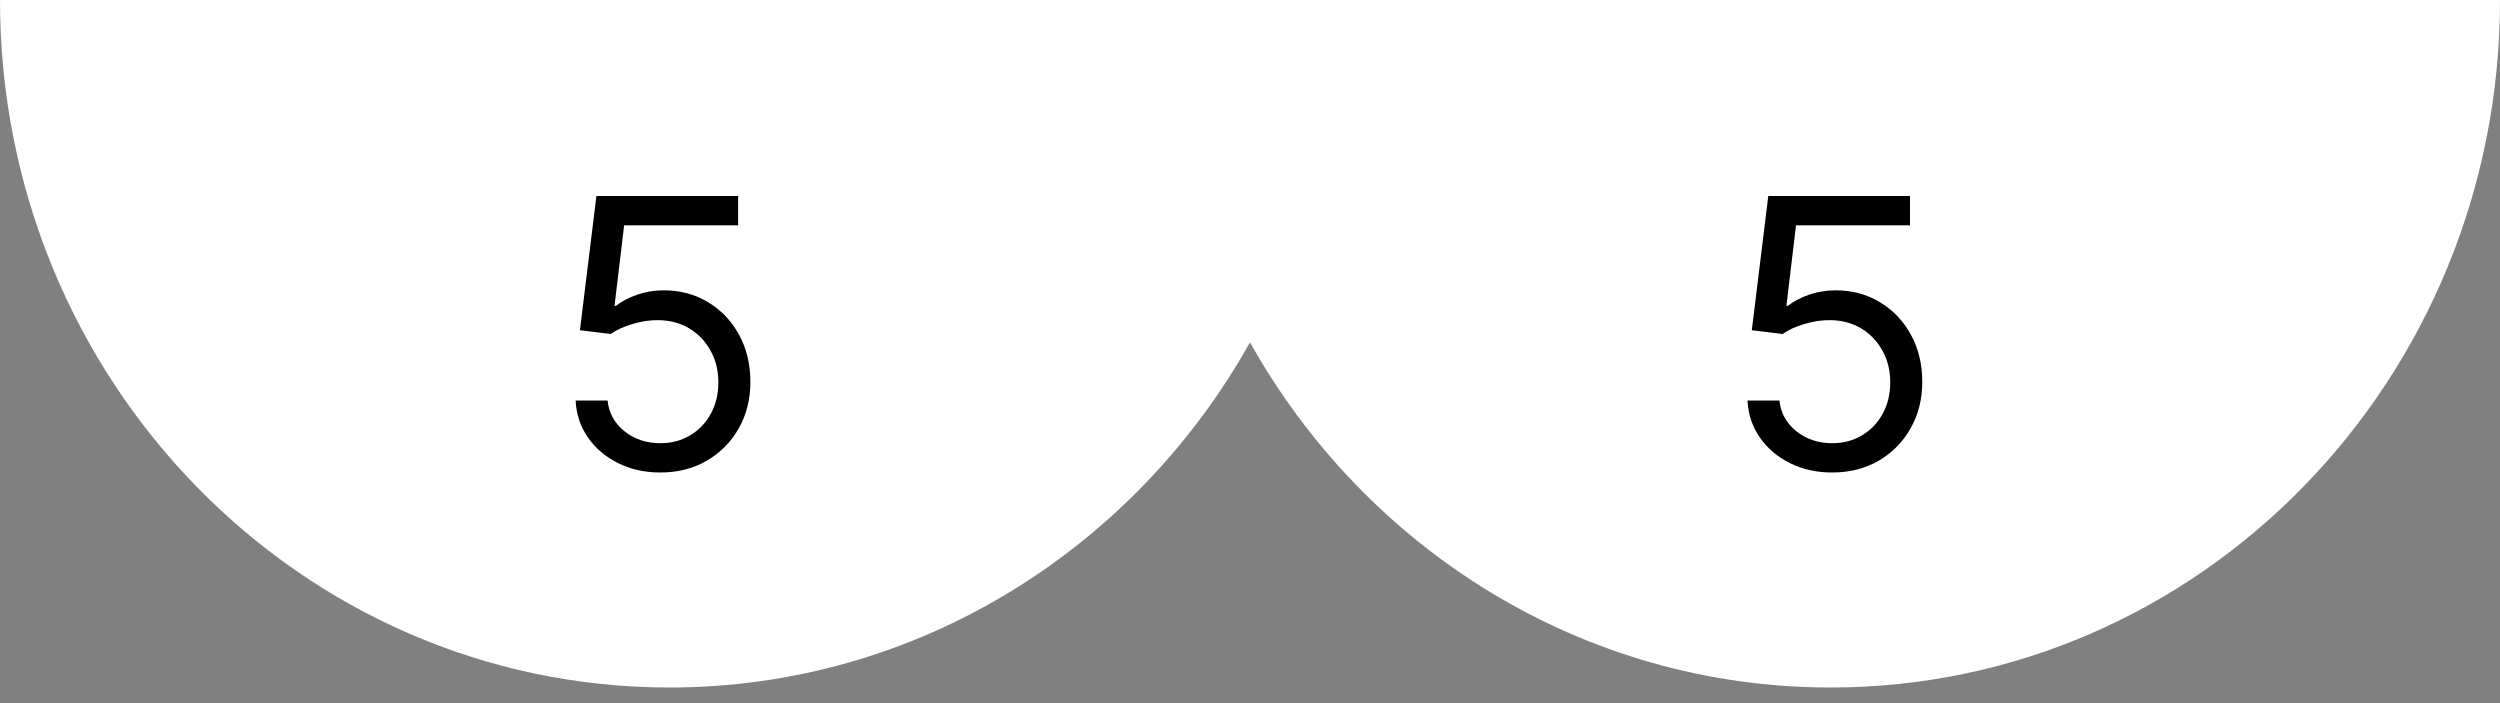 <svg width="32" height="9" viewBox="0 0 32 9" fill="none" xmlns="http://www.w3.org/2000/svg">
<rect x="0" y="0" width="32" height="9" fill="#808080" stroke="none"/>
<path d="M17.14 0H0C0 4.86 3.837 8.8 8.569 8.8C11.742 8.8 14.522 7.022 16 4.382C17.478 7.022 20.253 8.8 23.431 8.8C28.163 8.8 32 4.86 32 0H17.14Z" fill="white"/>
<path d="M8.452 6.048C8.252 6.048 8.072 6.008 7.912 5.928C7.752 5.849 7.623 5.74 7.527 5.601C7.43 5.463 7.377 5.305 7.368 5.127H7.777C7.793 5.285 7.865 5.416 7.992 5.519C8.12 5.622 8.274 5.673 8.452 5.673C8.595 5.673 8.723 5.639 8.834 5.572C8.947 5.505 9.035 5.413 9.098 5.296C9.163 5.178 9.195 5.044 9.195 4.895C9.195 4.743 9.162 4.607 9.095 4.488C9.029 4.368 8.938 4.273 8.822 4.203C8.706 4.134 8.574 4.099 8.425 4.098C8.318 4.097 8.209 4.113 8.096 4.147C7.984 4.18 7.891 4.223 7.818 4.275L7.423 4.227L7.634 2.509H9.448V2.884H7.989L7.866 3.914H7.886C7.958 3.857 8.048 3.81 8.156 3.772C8.264 3.735 8.376 3.716 8.493 3.716C8.707 3.716 8.897 3.767 9.064 3.869C9.232 3.97 9.364 4.109 9.46 4.285C9.556 4.461 9.605 4.662 9.605 4.889C9.605 5.111 9.555 5.31 9.455 5.485C9.356 5.659 9.219 5.797 9.045 5.898C8.872 5.998 8.674 6.048 8.452 6.048Z" fill="black"/>
<path d="M23.452 6.048C23.252 6.048 23.072 6.008 22.912 5.928C22.752 5.849 22.623 5.74 22.527 5.601C22.43 5.463 22.377 5.305 22.368 5.127H22.777C22.793 5.285 22.865 5.416 22.992 5.519C23.12 5.622 23.274 5.673 23.452 5.673C23.596 5.673 23.723 5.639 23.834 5.572C23.947 5.505 24.035 5.413 24.098 5.296C24.163 5.178 24.195 5.044 24.195 4.895C24.195 4.743 24.162 4.607 24.095 4.488C24.029 4.368 23.938 4.273 23.822 4.203C23.706 4.134 23.574 4.099 23.425 4.098C23.318 4.097 23.209 4.113 23.096 4.147C22.983 4.18 22.891 4.223 22.818 4.275L22.423 4.227L22.634 2.509H24.448V2.884H22.989L22.866 3.914H22.886C22.958 3.857 23.048 3.81 23.156 3.772C23.264 3.735 23.376 3.716 23.493 3.716C23.707 3.716 23.897 3.767 24.064 3.869C24.232 3.97 24.364 4.109 24.46 4.285C24.556 4.461 24.605 4.662 24.605 4.889C24.605 5.111 24.555 5.31 24.454 5.485C24.356 5.659 24.219 5.797 24.046 5.898C23.872 5.998 23.674 6.048 23.452 6.048Z" fill="black"/>
</svg>
